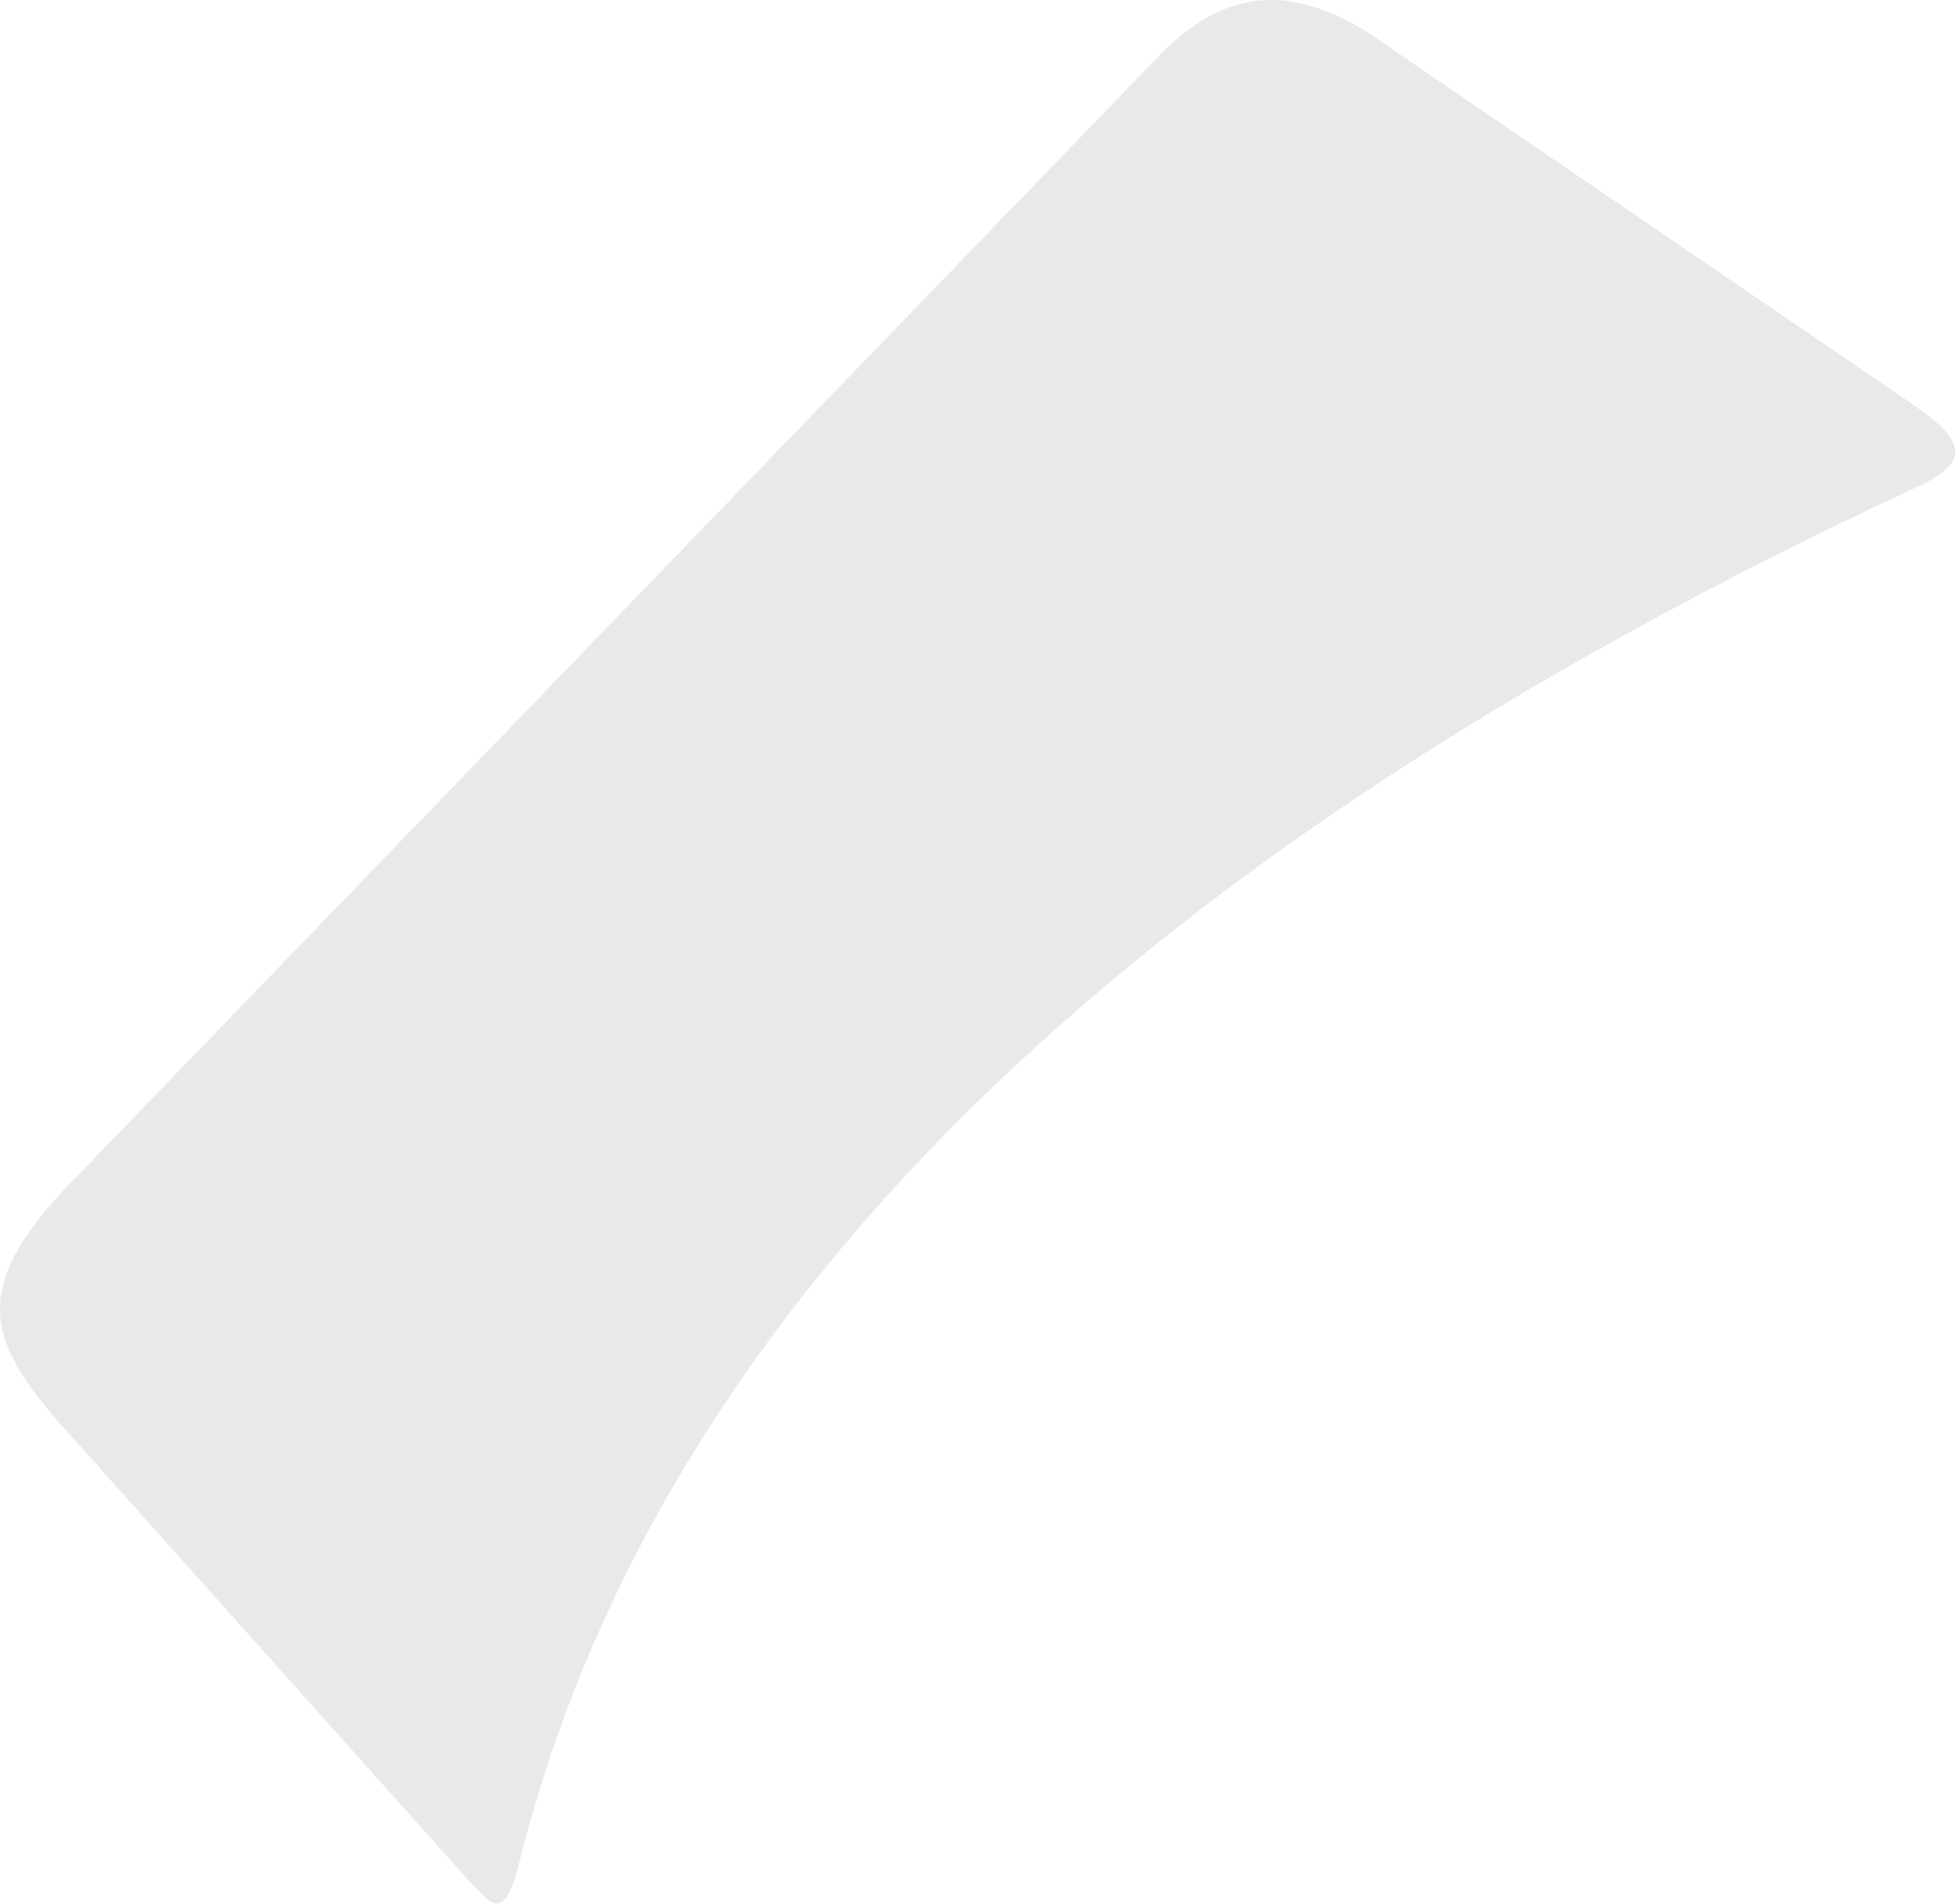<svg xmlns="http://www.w3.org/2000/svg" viewBox="92.357 108.152 10.83 10.54">
	<path d="M 92.83 114.615 C 94.807 112.569 96.783 110.522 98.76 108.476 C 99.223 107.985 99.651 108.121 100.068 108.426 C 101.018 109.074 101.969 109.723 102.919 110.371 C 103.224 110.579 103.288 110.694 102.986 110.841 C 99.987 112.233 96.215 114.58 95.238 118.439 C 95.144 118.825 95.079 118.695 94.902 118.506 C 94.195 117.716 93.489 116.926 92.782 116.136 C 92.264 115.572 92.152 115.287 92.83 114.615" fill="#e8e9eb"/>
</svg>